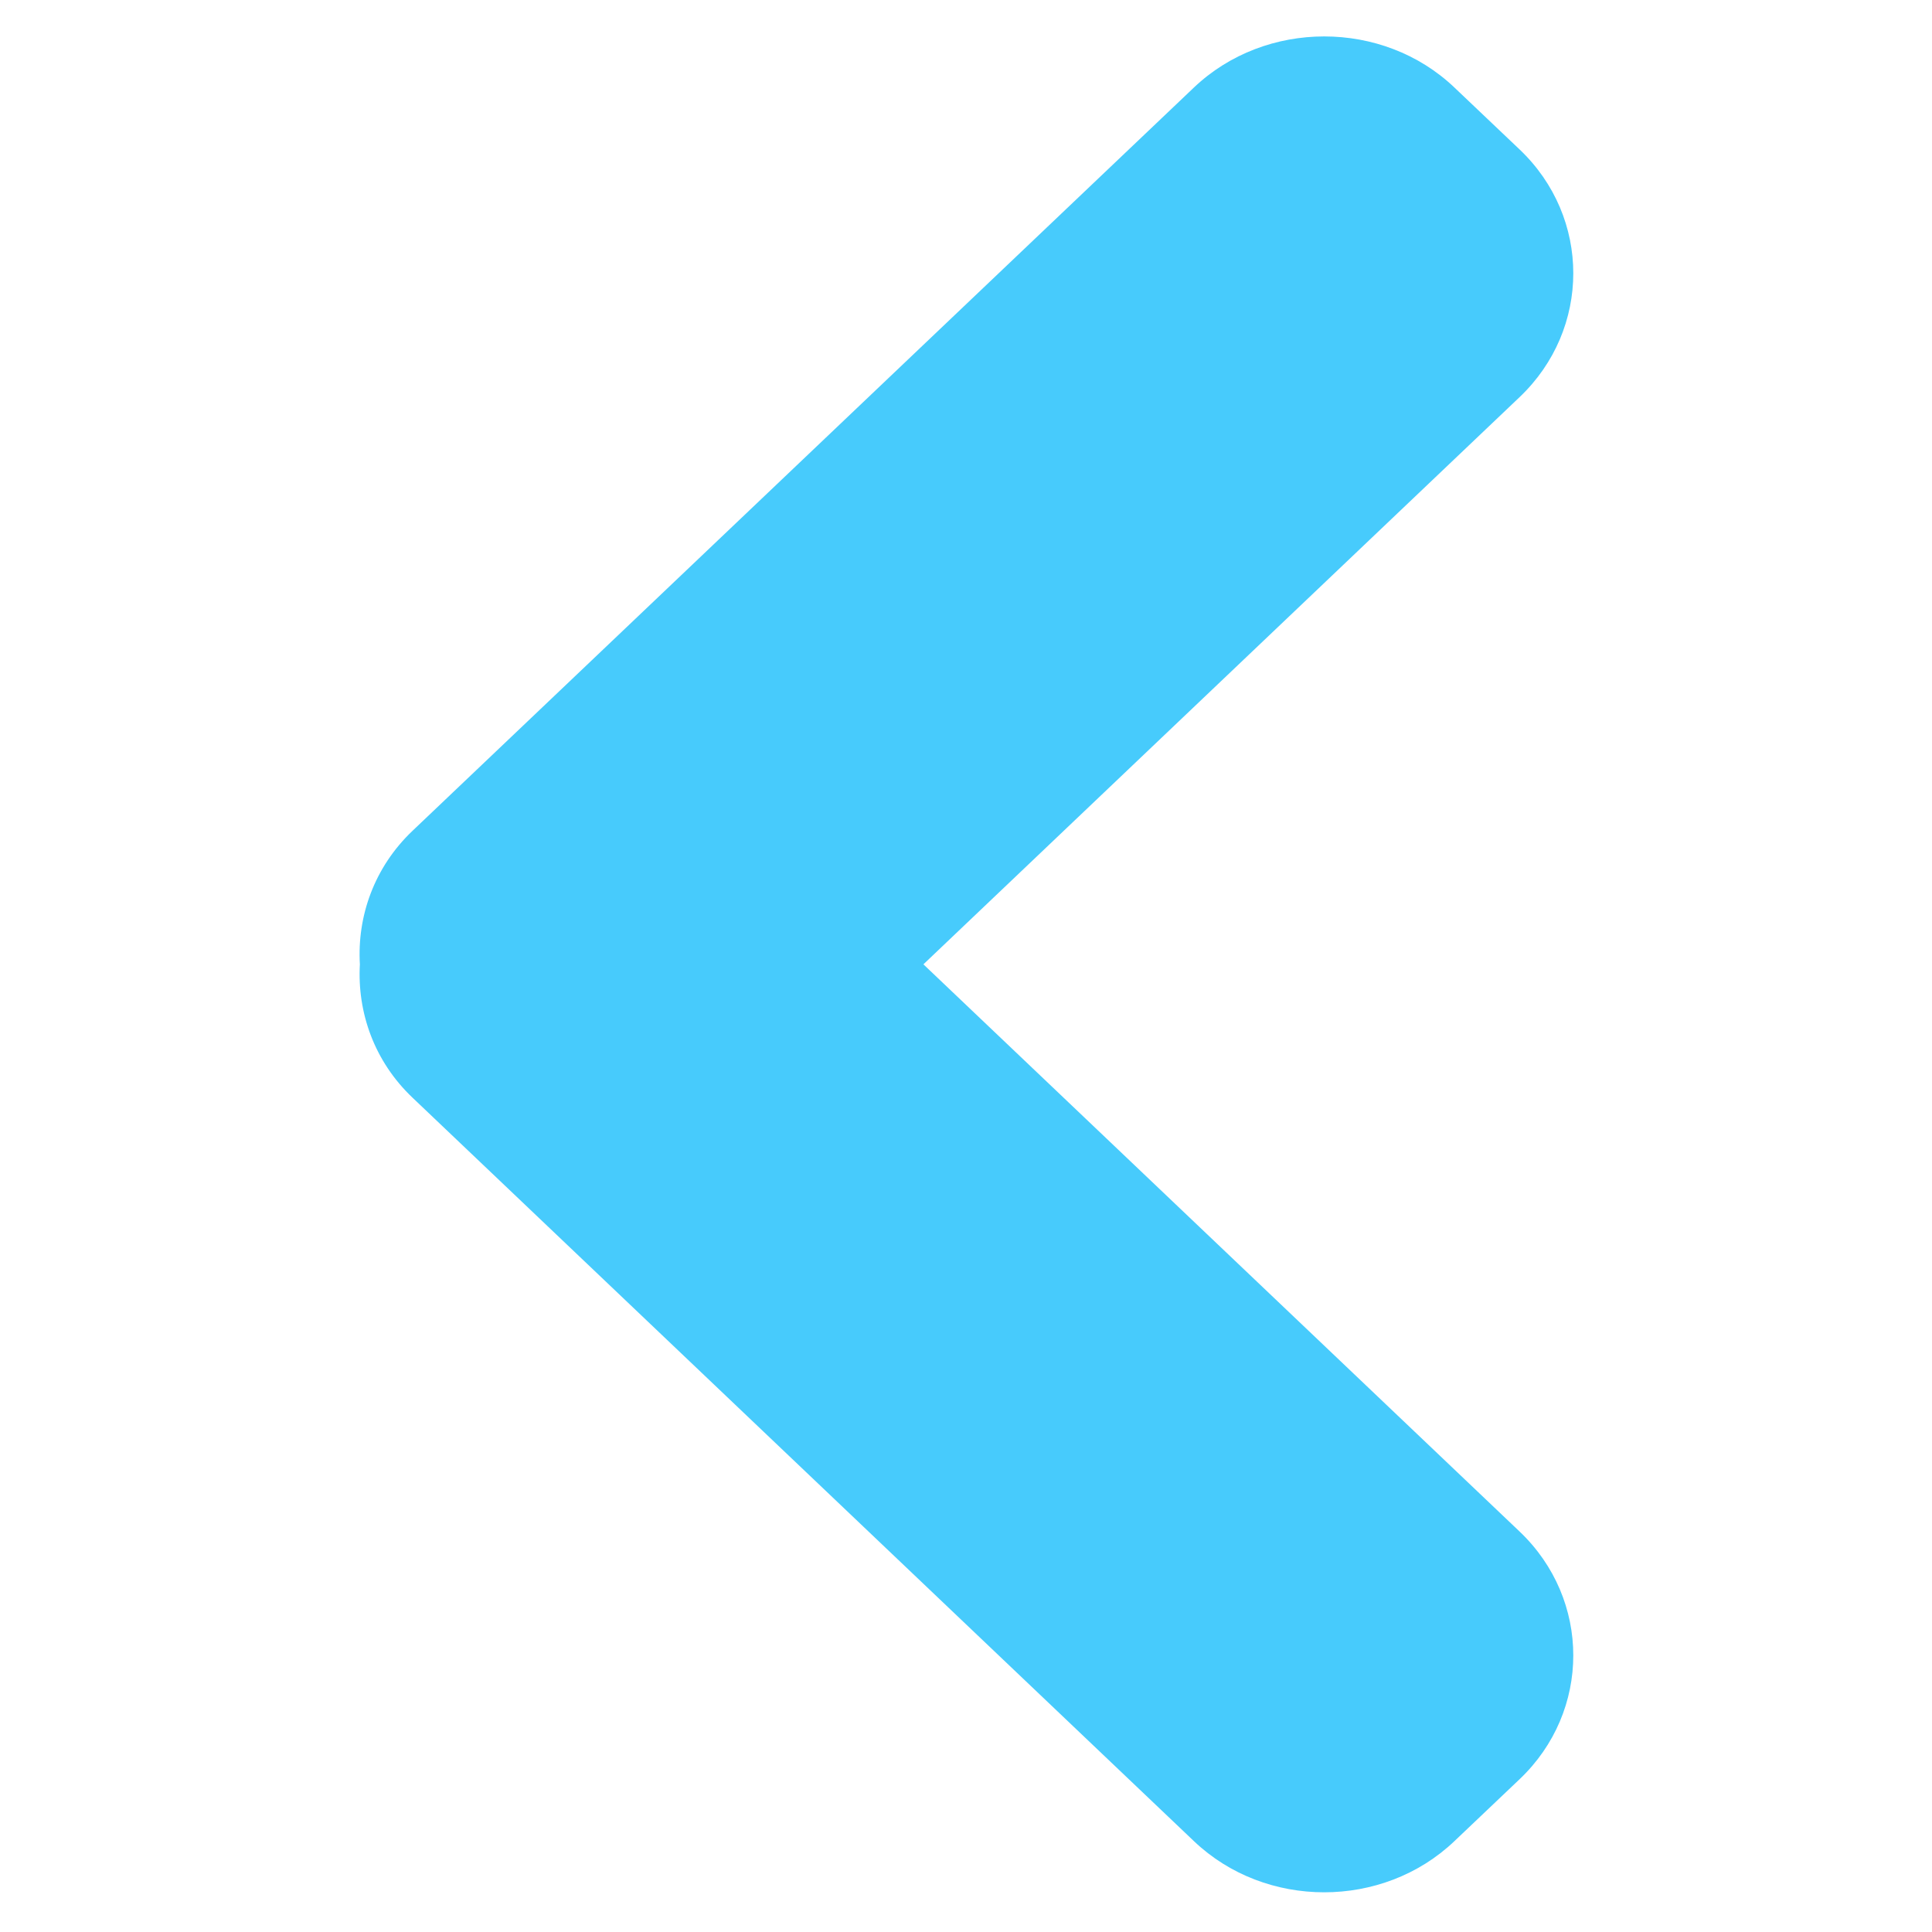 <svg width="22" height="22" xmlns="http://www.w3.org/2000/svg">

 <g>
  <title>background</title>
  <rect fill="none" id="canvas_background" height="24" width="24" y="-1" x="-1"/>
 </g>
 <g>
  <title>Layer 1</title>
  <path id="svg_1" fill="#47cbfc" d="m4.699,9.459l8.897,-8.463c0.816,-0.775 2.151,-0.775 2.965,0l0.743,0.706c0.815,0.774 0.815,2.045 0,2.82l-6.789,6.459l6.789,6.459c0.815,0.775 0.815,2.046 0,2.82l-0.743,0.706c-0.815,0.776 -2.15,0.776 -2.965,0l-8.897,-8.465c-0.438,-0.415 -0.632,-0.973 -0.601,-1.52c-0.032,-0.547 0.162,-1.105 0.601,-1.522z"/>
 </g>
</svg>